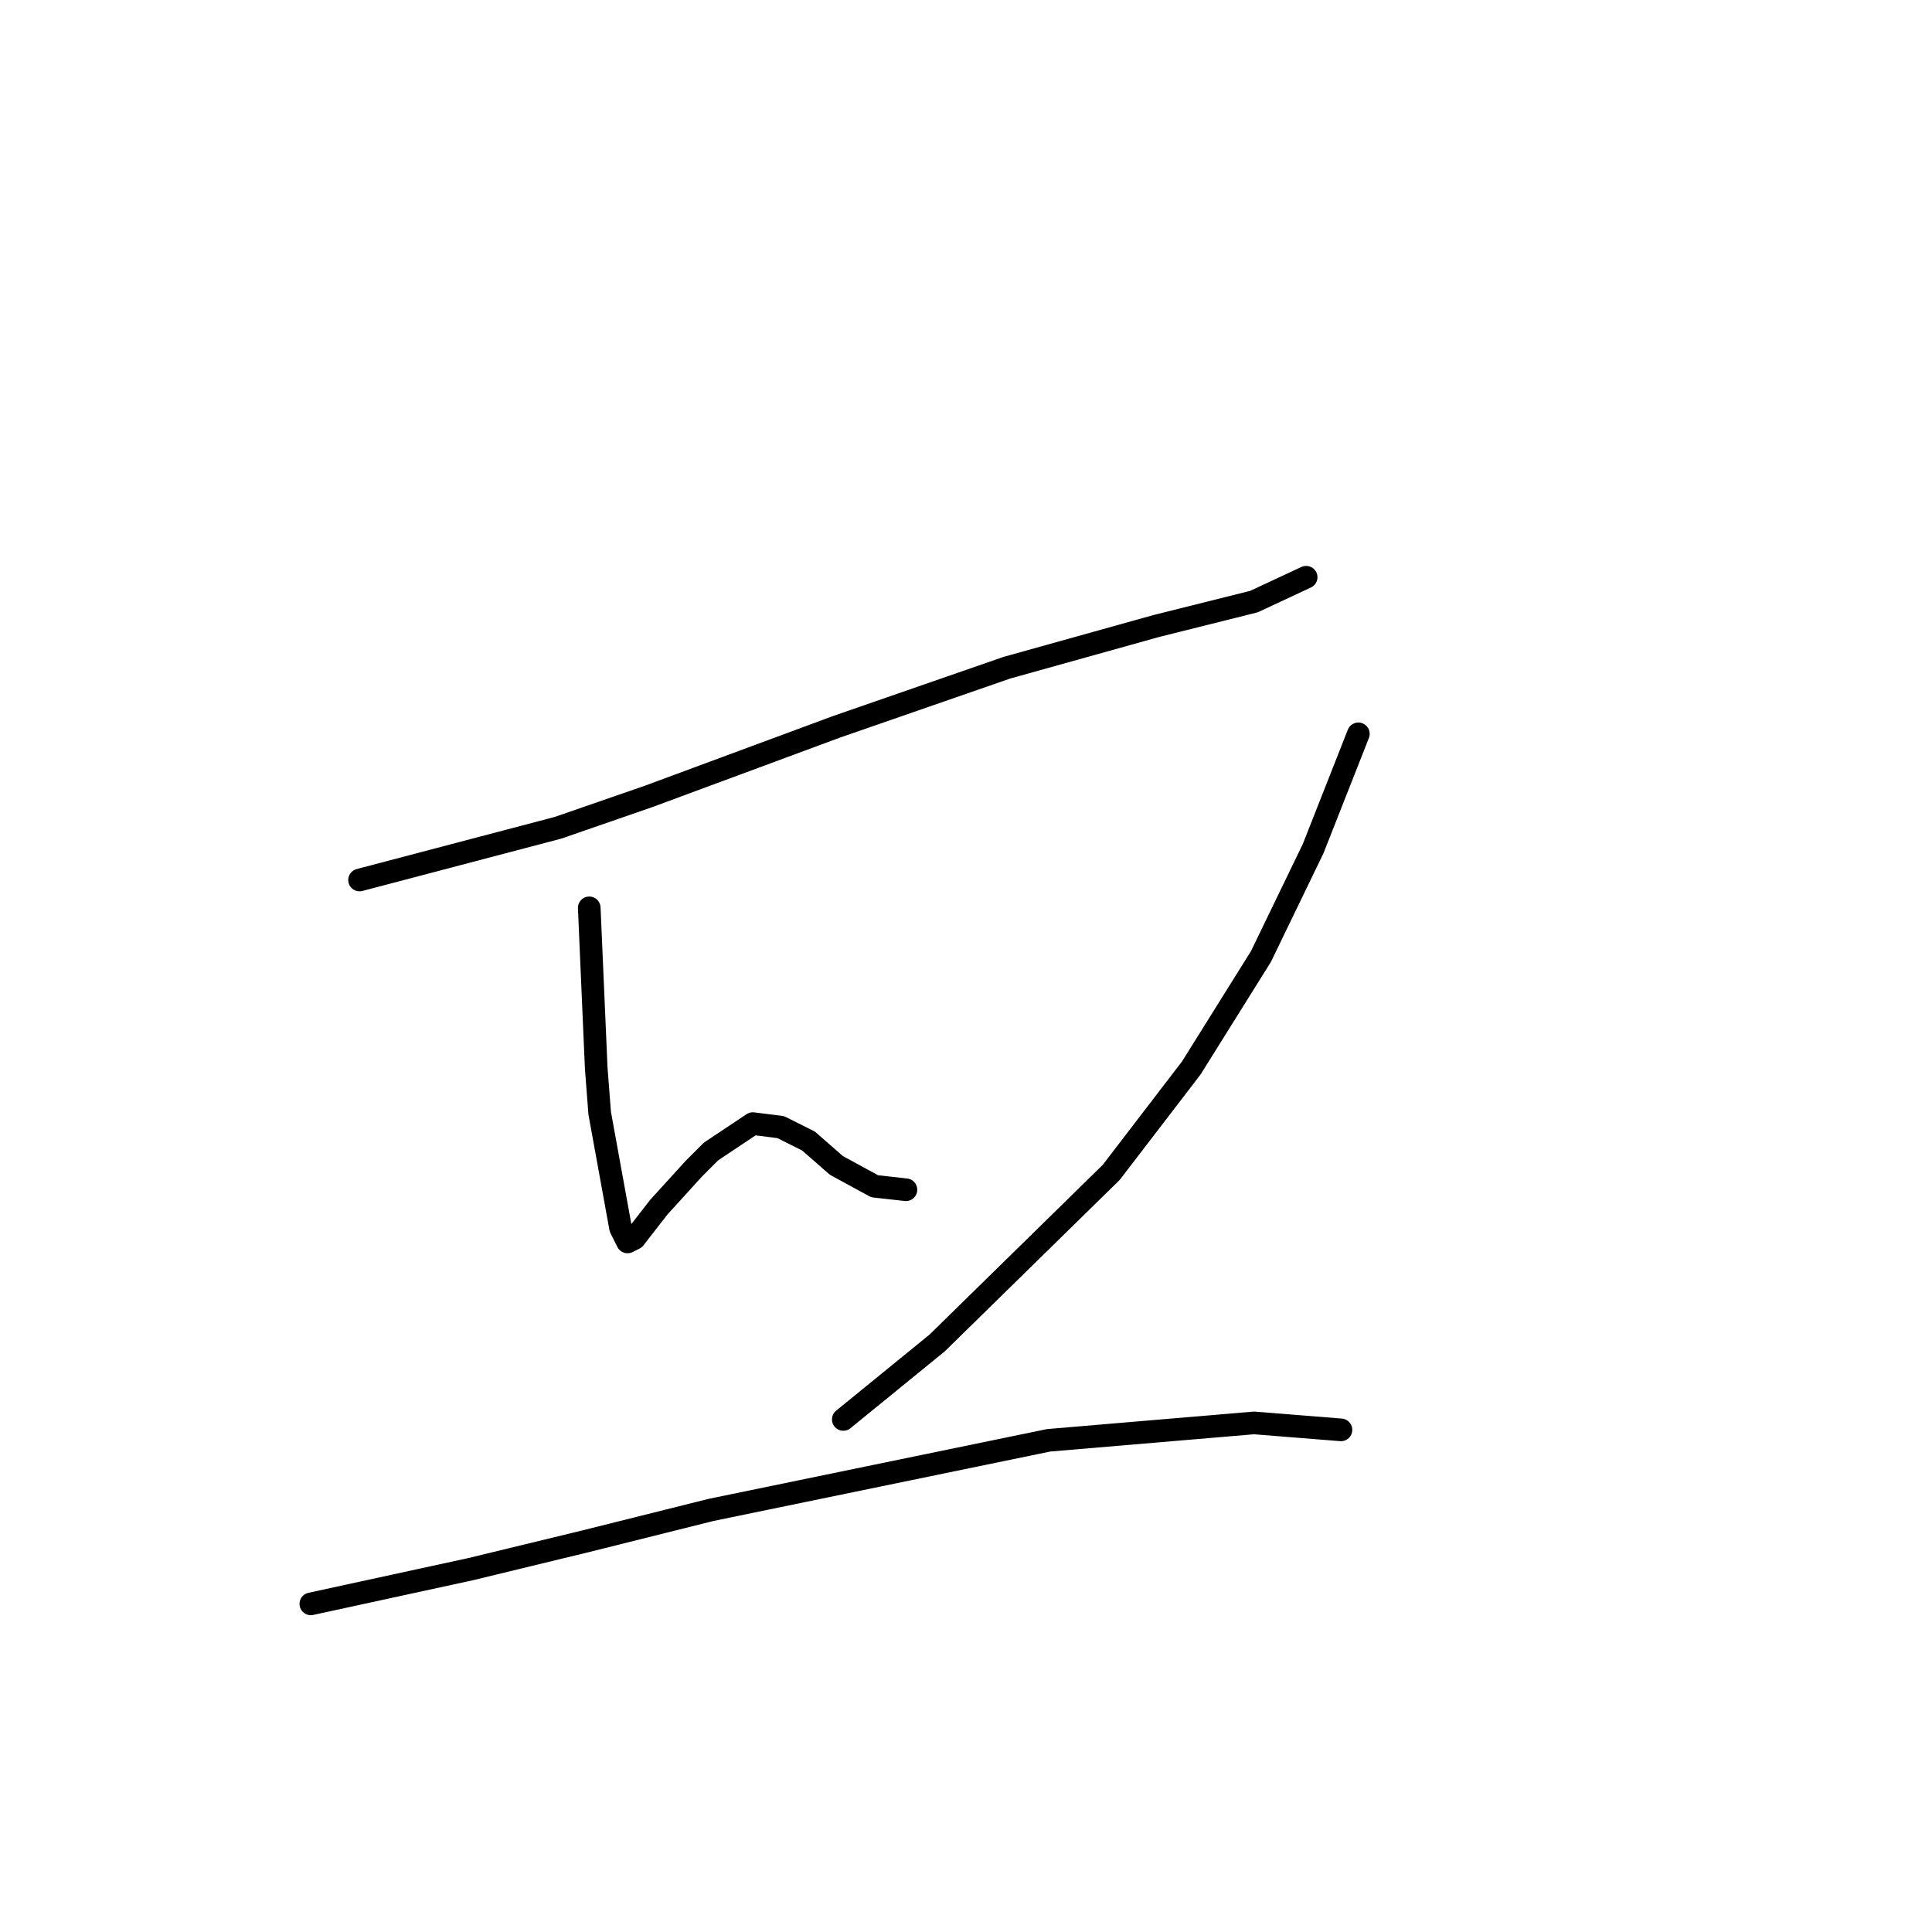 <?xml version="1.0" standalone="no"?>
    <svg width="256" height="256" xmlns="http://www.w3.org/2000/svg" version="1.1">
    <polyline stroke="black" stroke-width="3" stroke-linecap="round" fill="transparent" stroke-linejoin="round" points="47.643 116.605 73.928 109.688 85.918 105.538 110.819 96.315 133.415 88.476 153.244 82.942 166.156 79.714 173.073 76.486 173.073 76.486 " />
        <polyline stroke="black" stroke-width="3" stroke-linecap="round" fill="transparent" stroke-linejoin="round" points="78.079 120.295 79.001 141.507 79.462 147.502 80.384 152.574 82.229 162.719 83.151 164.564 84.073 164.103 87.301 159.952 91.913 154.88 94.218 152.574 99.752 148.885 103.441 149.346 107.13 151.191 110.819 154.419 115.892 157.186 120.042 157.647 120.042 157.647 " />
        <polyline stroke="black" stroke-width="3" stroke-linecap="round" fill="transparent" stroke-linejoin="round" points="179.99 97.238 173.995 112.455 167.078 126.75 157.855 141.507 147.249 155.341 124.192 177.937 111.742 188.082 111.742 188.082 " />
        <polyline stroke="black" stroke-width="3" stroke-linecap="round" fill="transparent" stroke-linejoin="round" points="41.188 212.522 62.4 207.911 77.617 204.222 94.218 200.071 138.949 190.849 166.156 188.543 177.684 189.465 177.684 189.465 " />
        </svg>